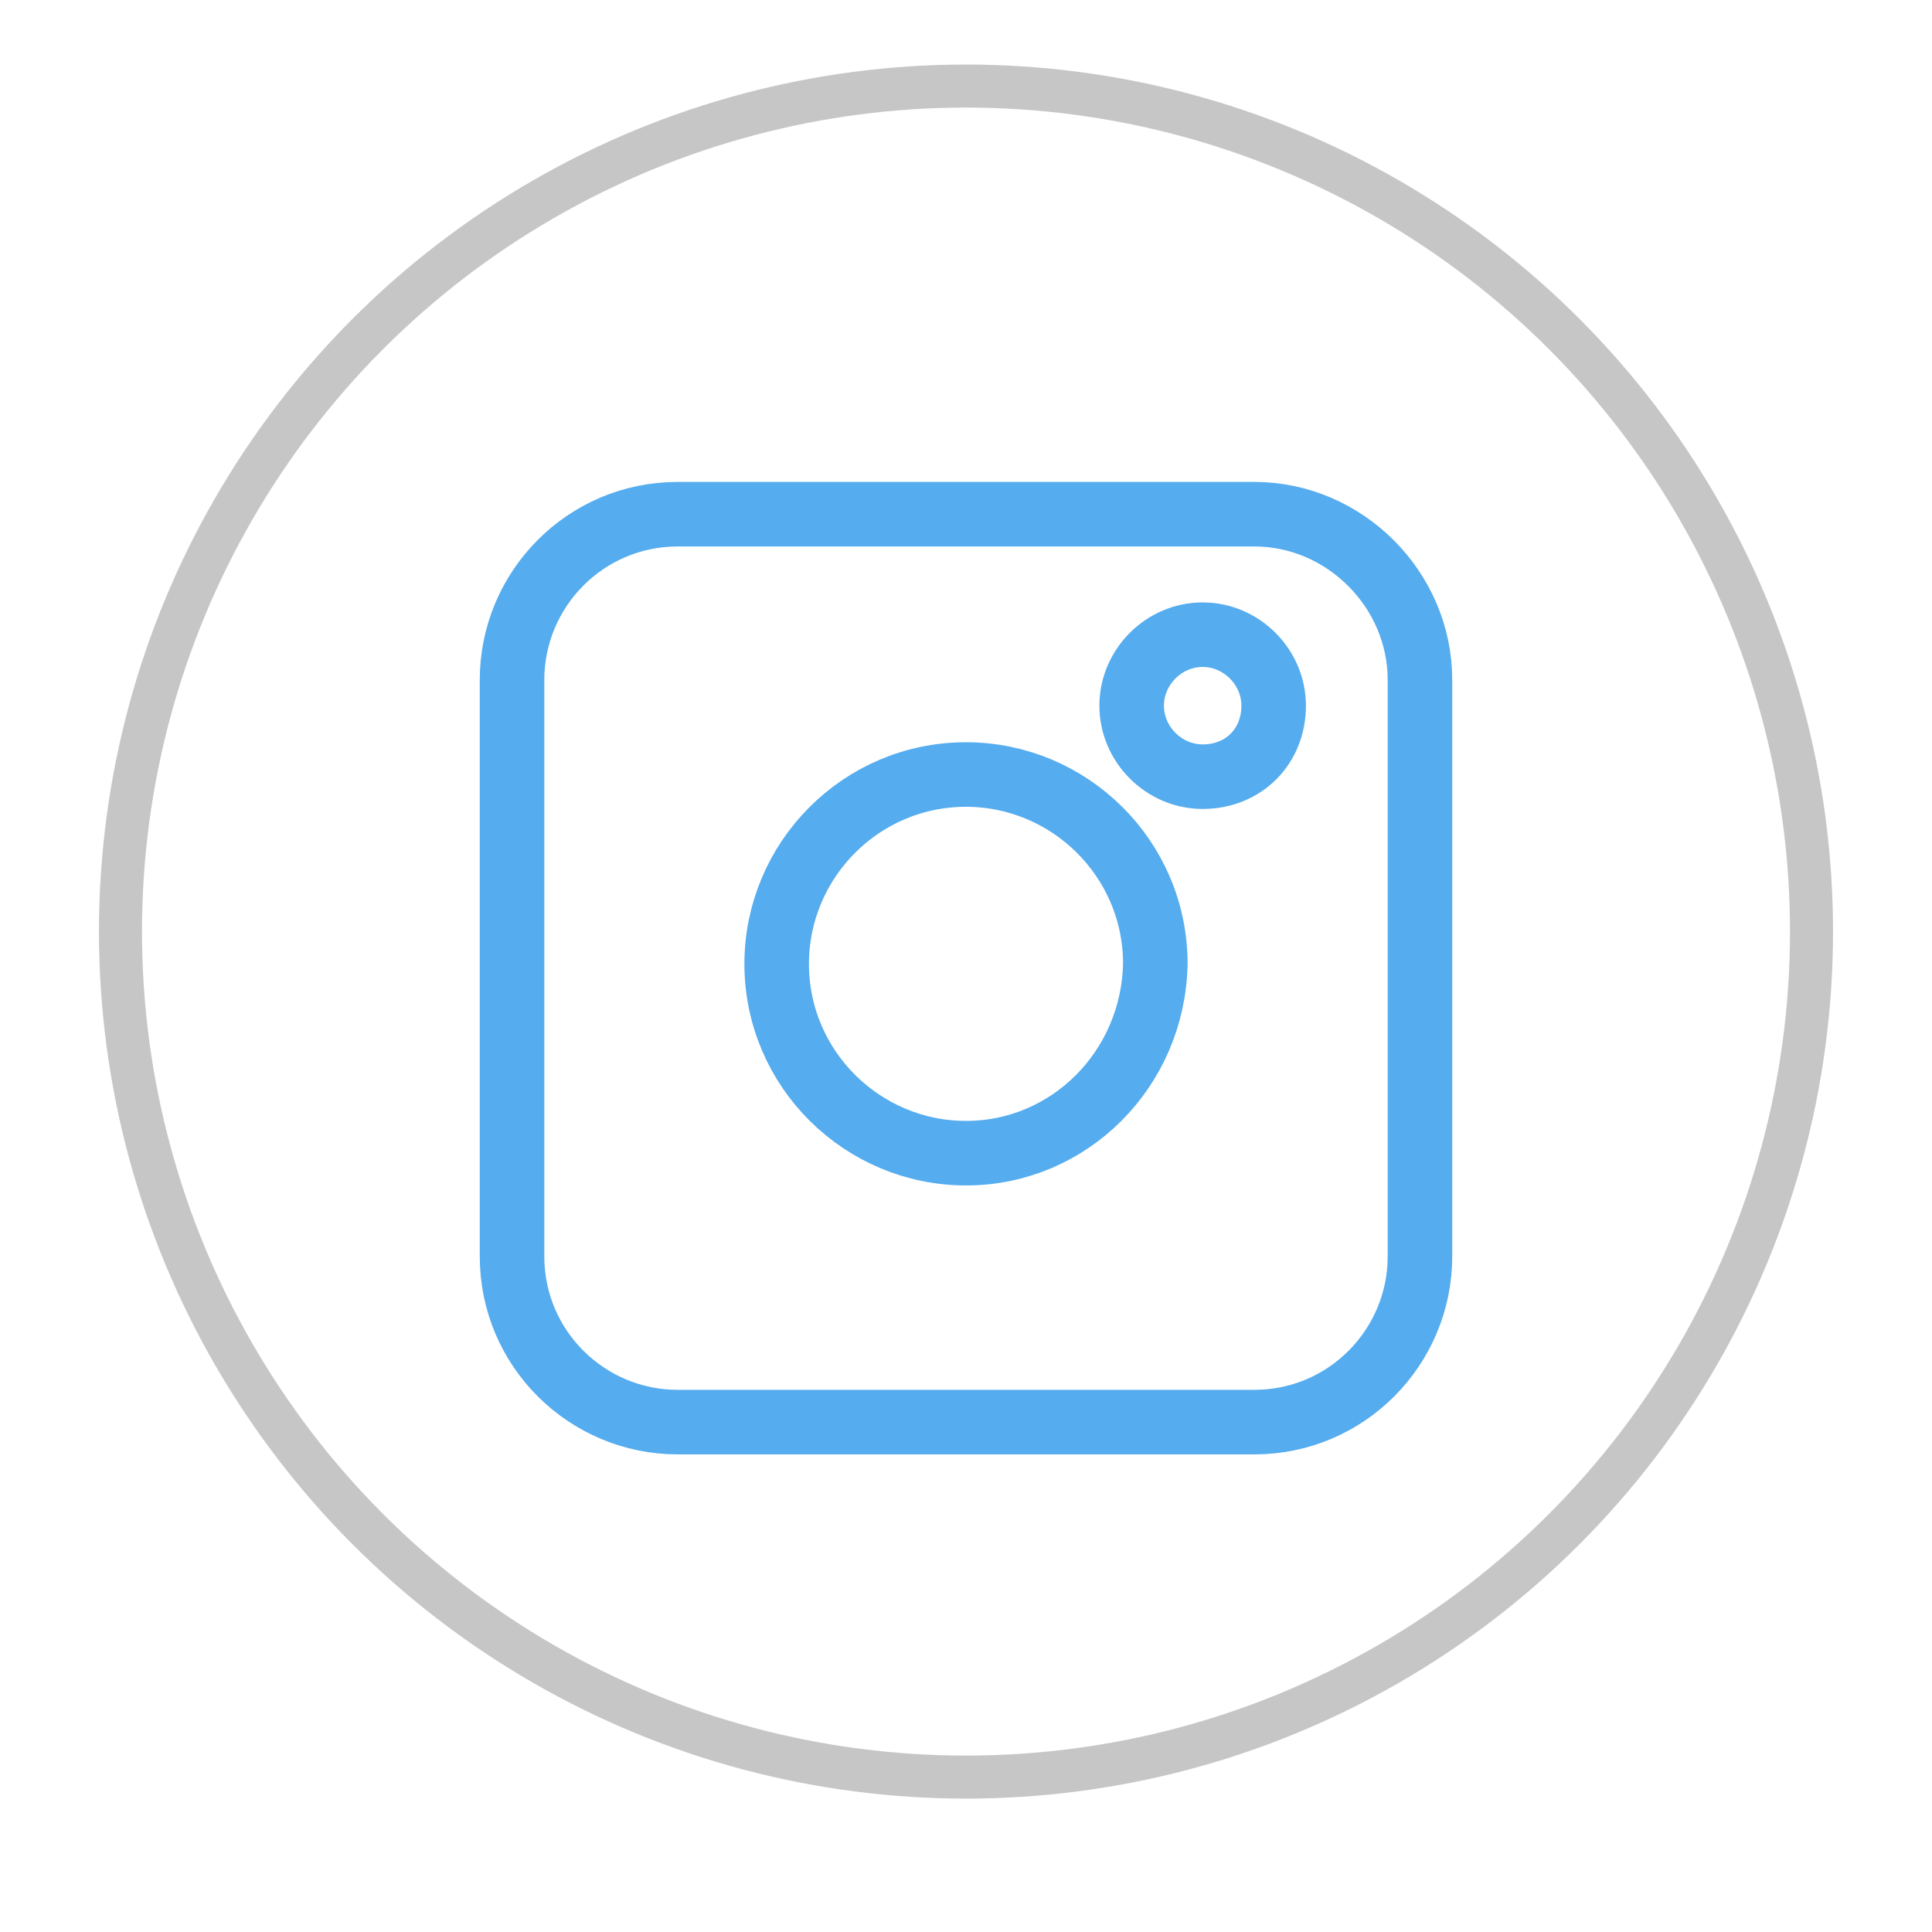 <?xml version="1.0" encoding="utf-8"?>
<!-- Generator: Adobe Illustrator 24.0.1, SVG Export Plug-In . SVG Version: 6.00 Build 0)  -->
<svg version="1.1" id="Layer_1" xmlns="http://www.w3.org/2000/svg" xmlns:xlink="http://www.w3.org/1999/xlink" x="0px" y="0px"
	 viewBox="0 0 89.8 89.8" style="enable-background:new 0 0 89.8 89.8;" xml:space="preserve">
<style type="text/css">
	.st0{fill:none;stroke:#55ACEE;stroke-width:3;stroke-miterlimit:10;}
	.st1{opacity:0.54;fill:none;stroke:#969696;stroke-width:2;stroke-miterlimit:10;}
</style>
<path class="st0" d="M58.3,23.9H31.5c-4.3,0-7.7,3.5-7.7,7.7v26.8c0,4.3,3.5,7.7,7.7,7.7h26.8c4.3,0,7.7-3.5,7.7-7.7V31.6
	C66,27.4,62.5,23.9,58.3,23.9z M44.9,53.6c-4.8,0-8.8-3.9-8.8-8.8c0-4.8,3.9-8.8,8.8-8.8c4.8,0,8.8,3.9,8.8,8.8
	C53.6,49.7,49.7,53.6,44.9,53.6z M55.9,36.1c-1.8,0-3.3-1.5-3.3-3.3c0-1.8,1.5-3.3,3.3-3.3c1.8,0,3.3,1.5,3.3,3.3
	C59.2,34.7,57.8,36.1,55.9,36.1z"/>
<circle class="st1" cx="44.9" cy="43.3" r="39.3"/>
</svg>
